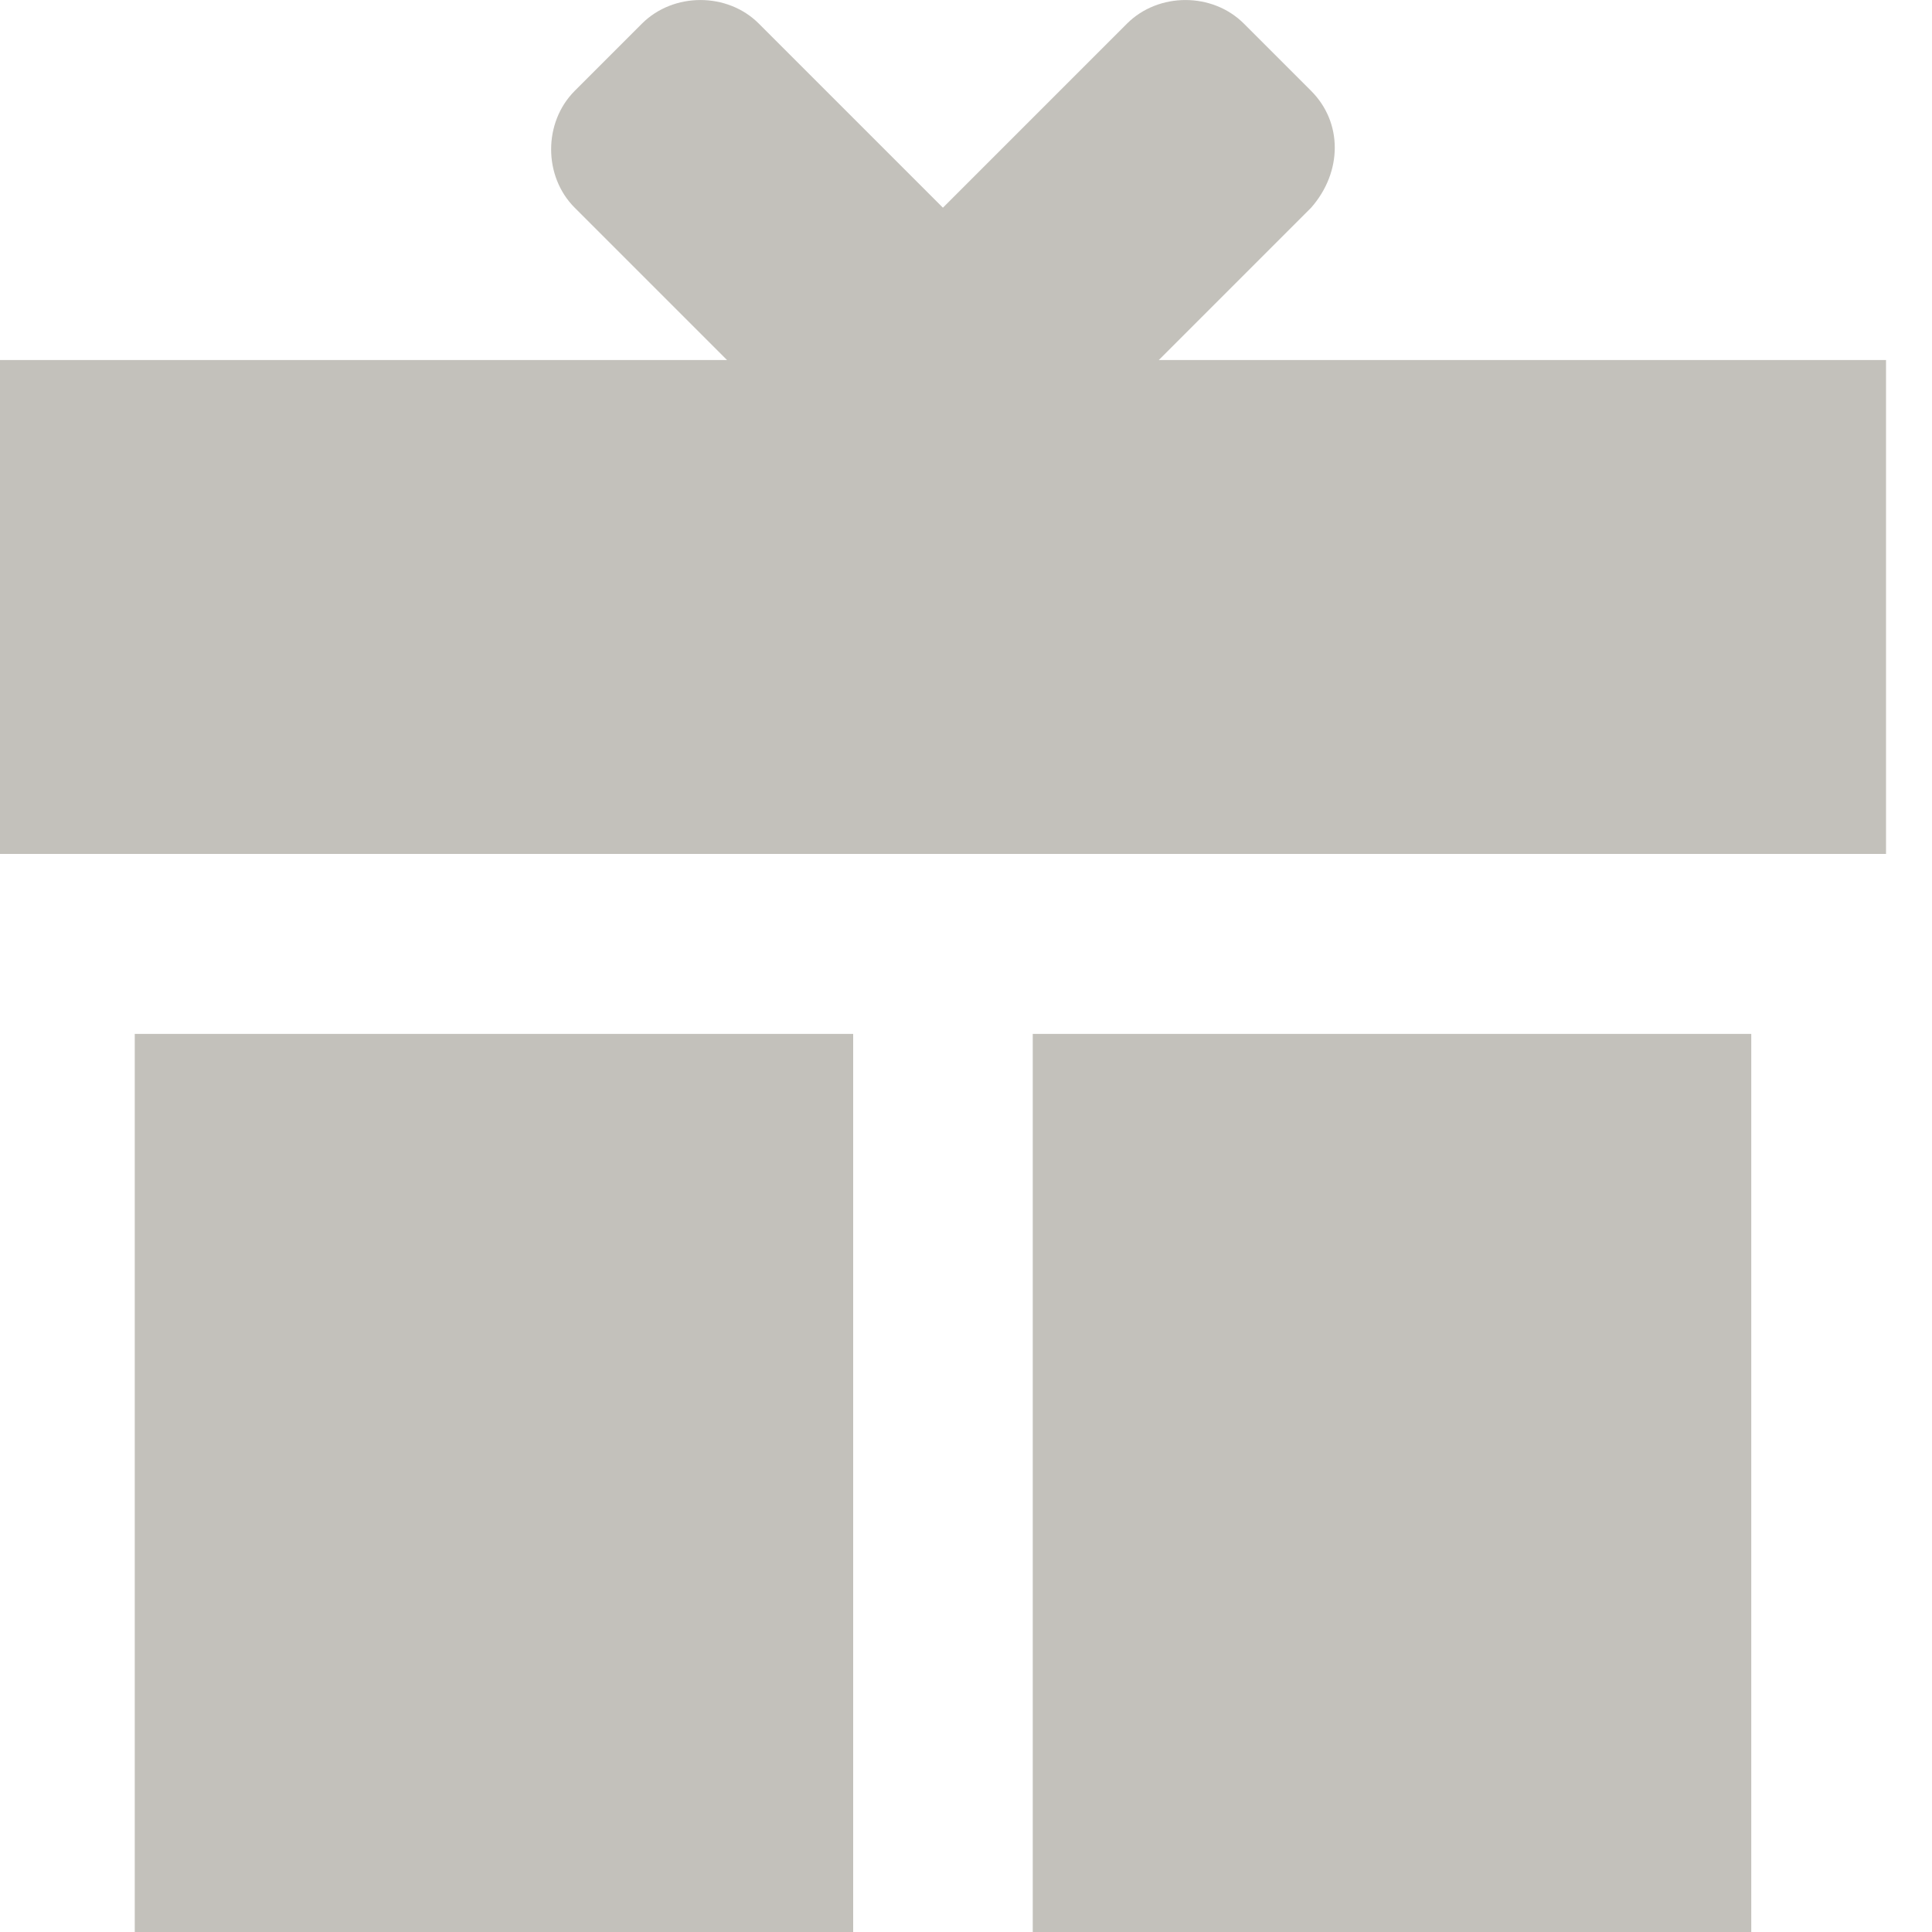 <svg width="20" height="20" viewBox="0 0 20 20" fill="none" xmlns="http://www.w3.org/2000/svg">
<path d="M19.524 3.727H0V8.84H19.524V3.727Z" fill="#C3C1BB"/>
<path d="M8.832 10.703H1.395V20H8.832V10.703Z" fill="#C3C1BB"/>
<path d="M18.129 10.703H10.691V20H18.129V10.703Z" fill="#C3C1BB"/>
<path d="M13.573 2.15L9.761 5.962L7.855 4.056L11.667 0.244C11.993 -0.081 12.551 -0.081 12.876 0.244L13.573 0.941C13.899 1.267 13.899 1.778 13.573 2.15Z" fill="#C3C1BB"/>
<path d="M9.761 5.962L5.949 2.15C5.624 1.825 5.624 1.267 5.949 0.941L6.646 0.244C6.972 -0.081 7.53 -0.081 7.855 0.244L11.667 4.056L9.761 5.962Z" fill="#C3C1BB"/>
</svg>
